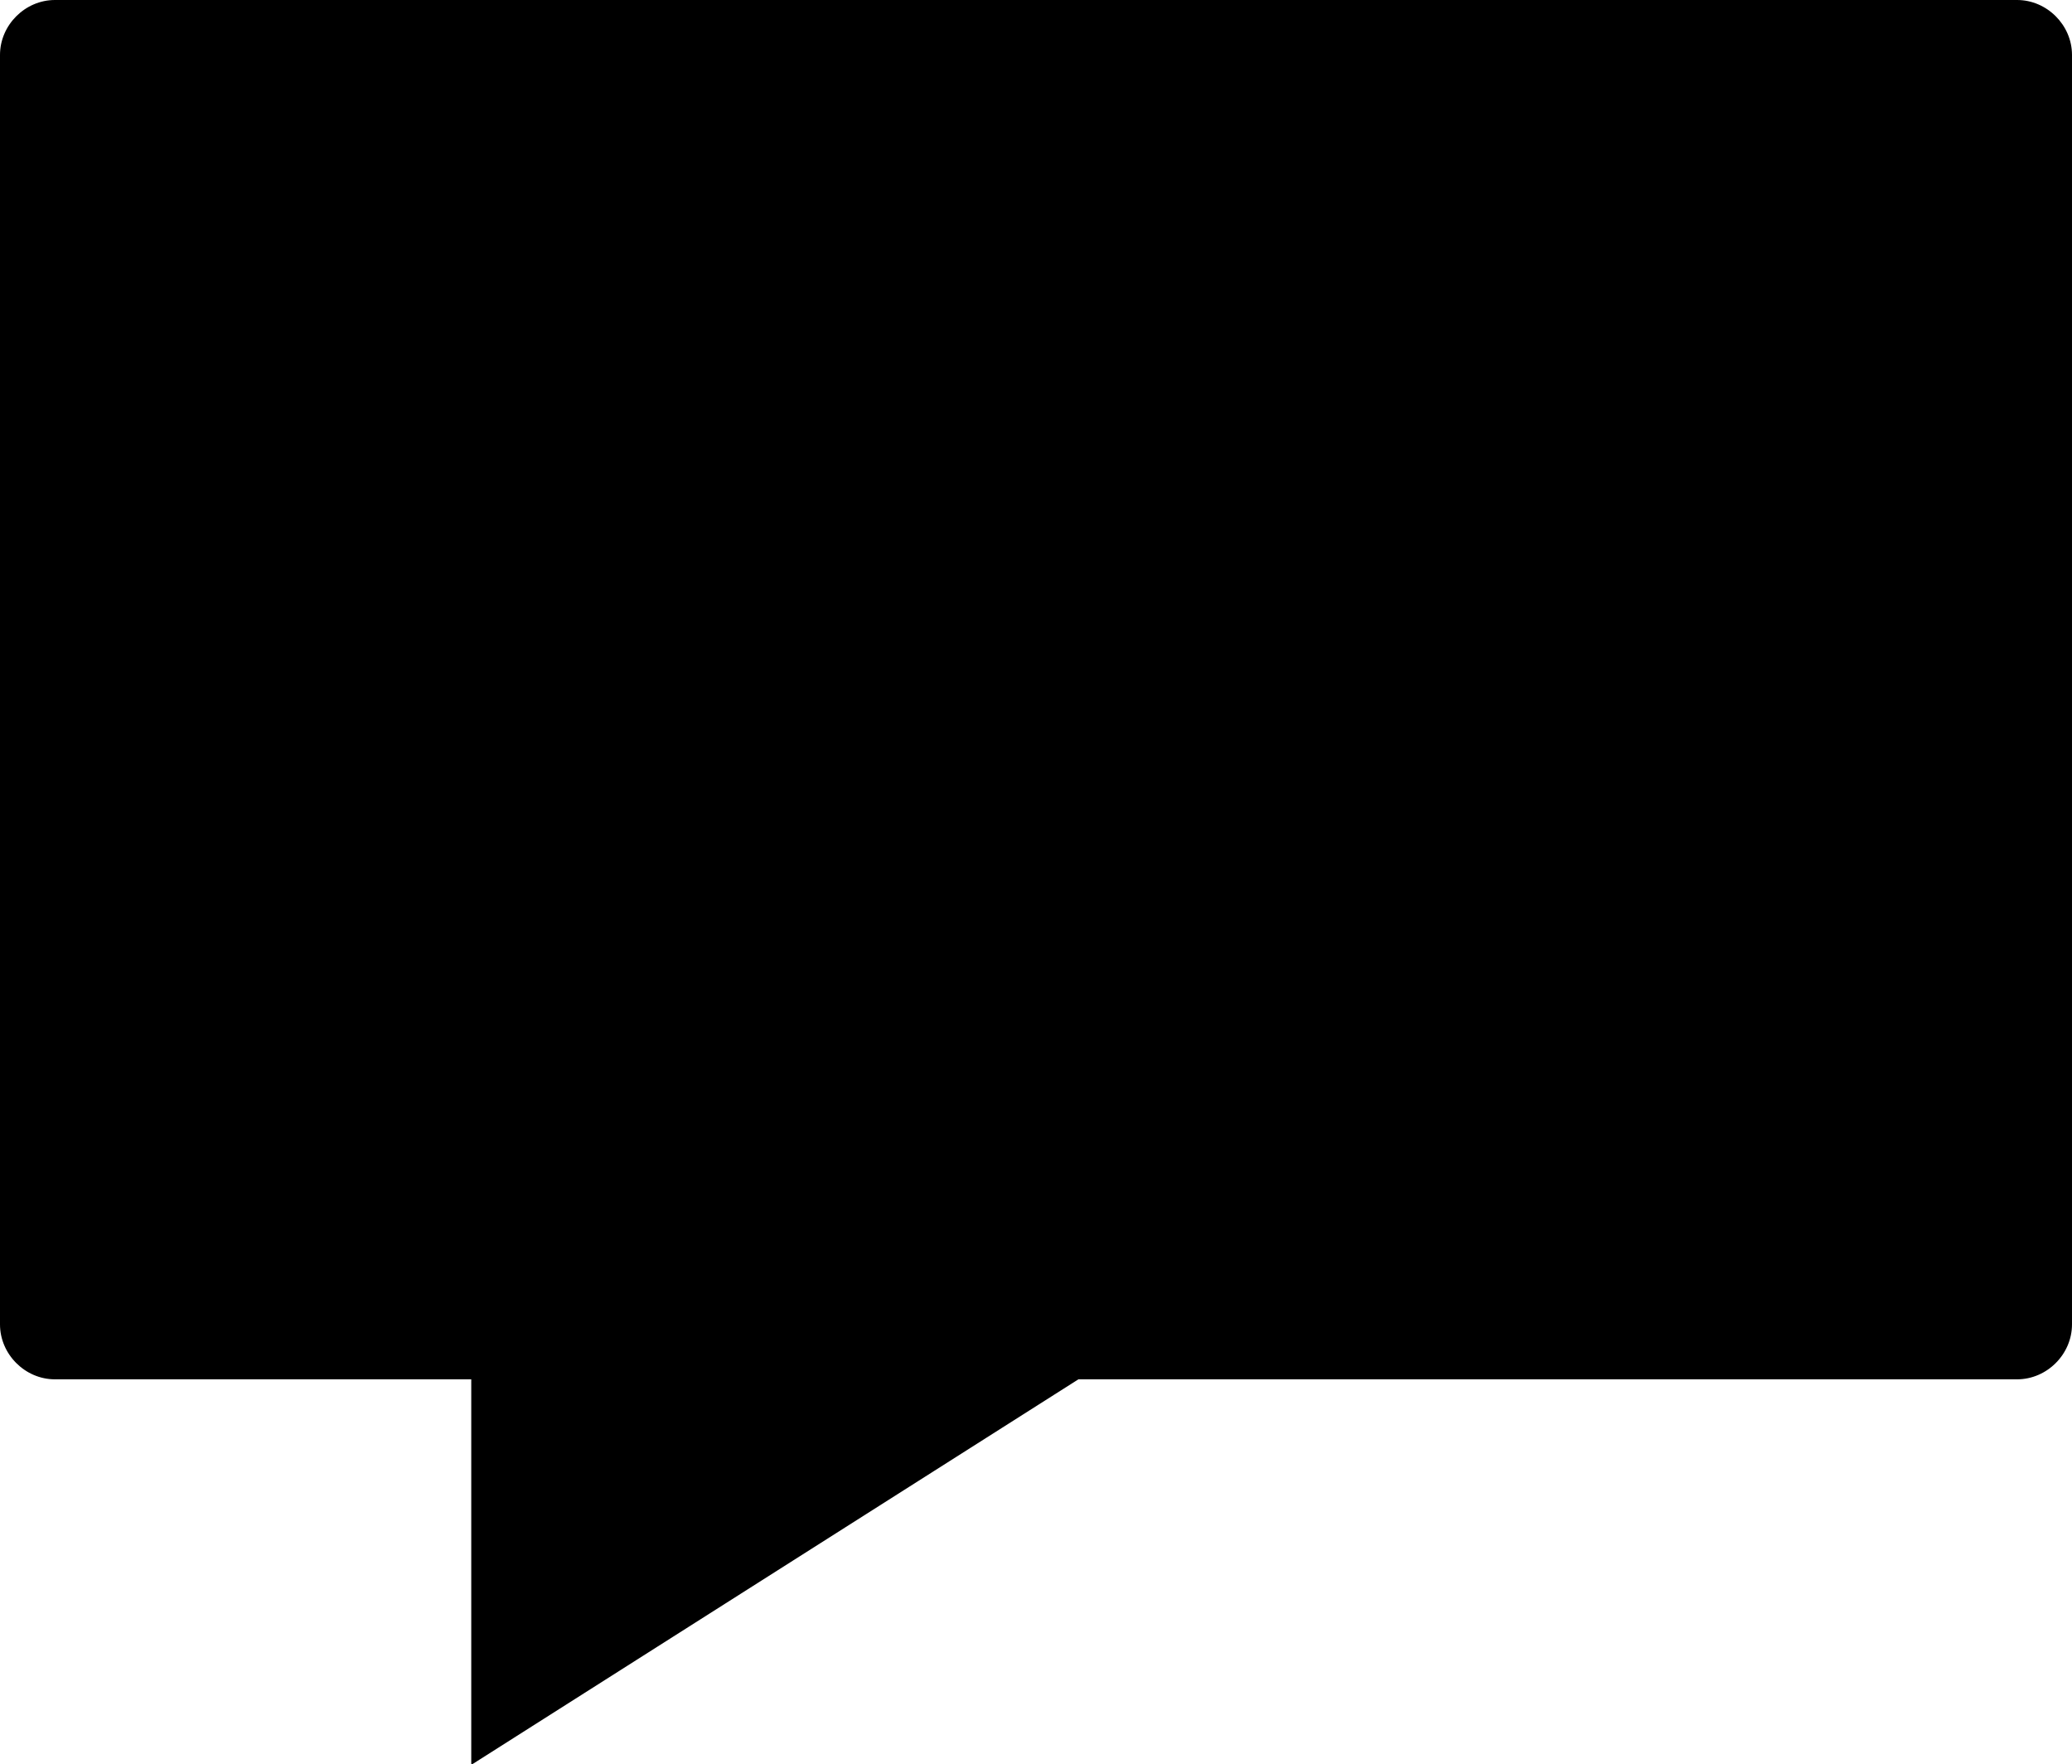 <svg version="1.1" id="Layer_1" xmlns="http://www.w3.org/2000/svg" x="0" y="0" viewBox="0 0 215 183" xml:space="preserve"><path d="M209.3 0H5.7C2.6 0 0 2.6 0 5.7v131.7c0 3.1 2.6 5.7 5.7 5.7h43.2v40l63-40h97.4c3.1 0 5.7-2.6 5.7-5.7V5.7c0-3.1-2.6-5.7-5.7-5.7z"/></svg>